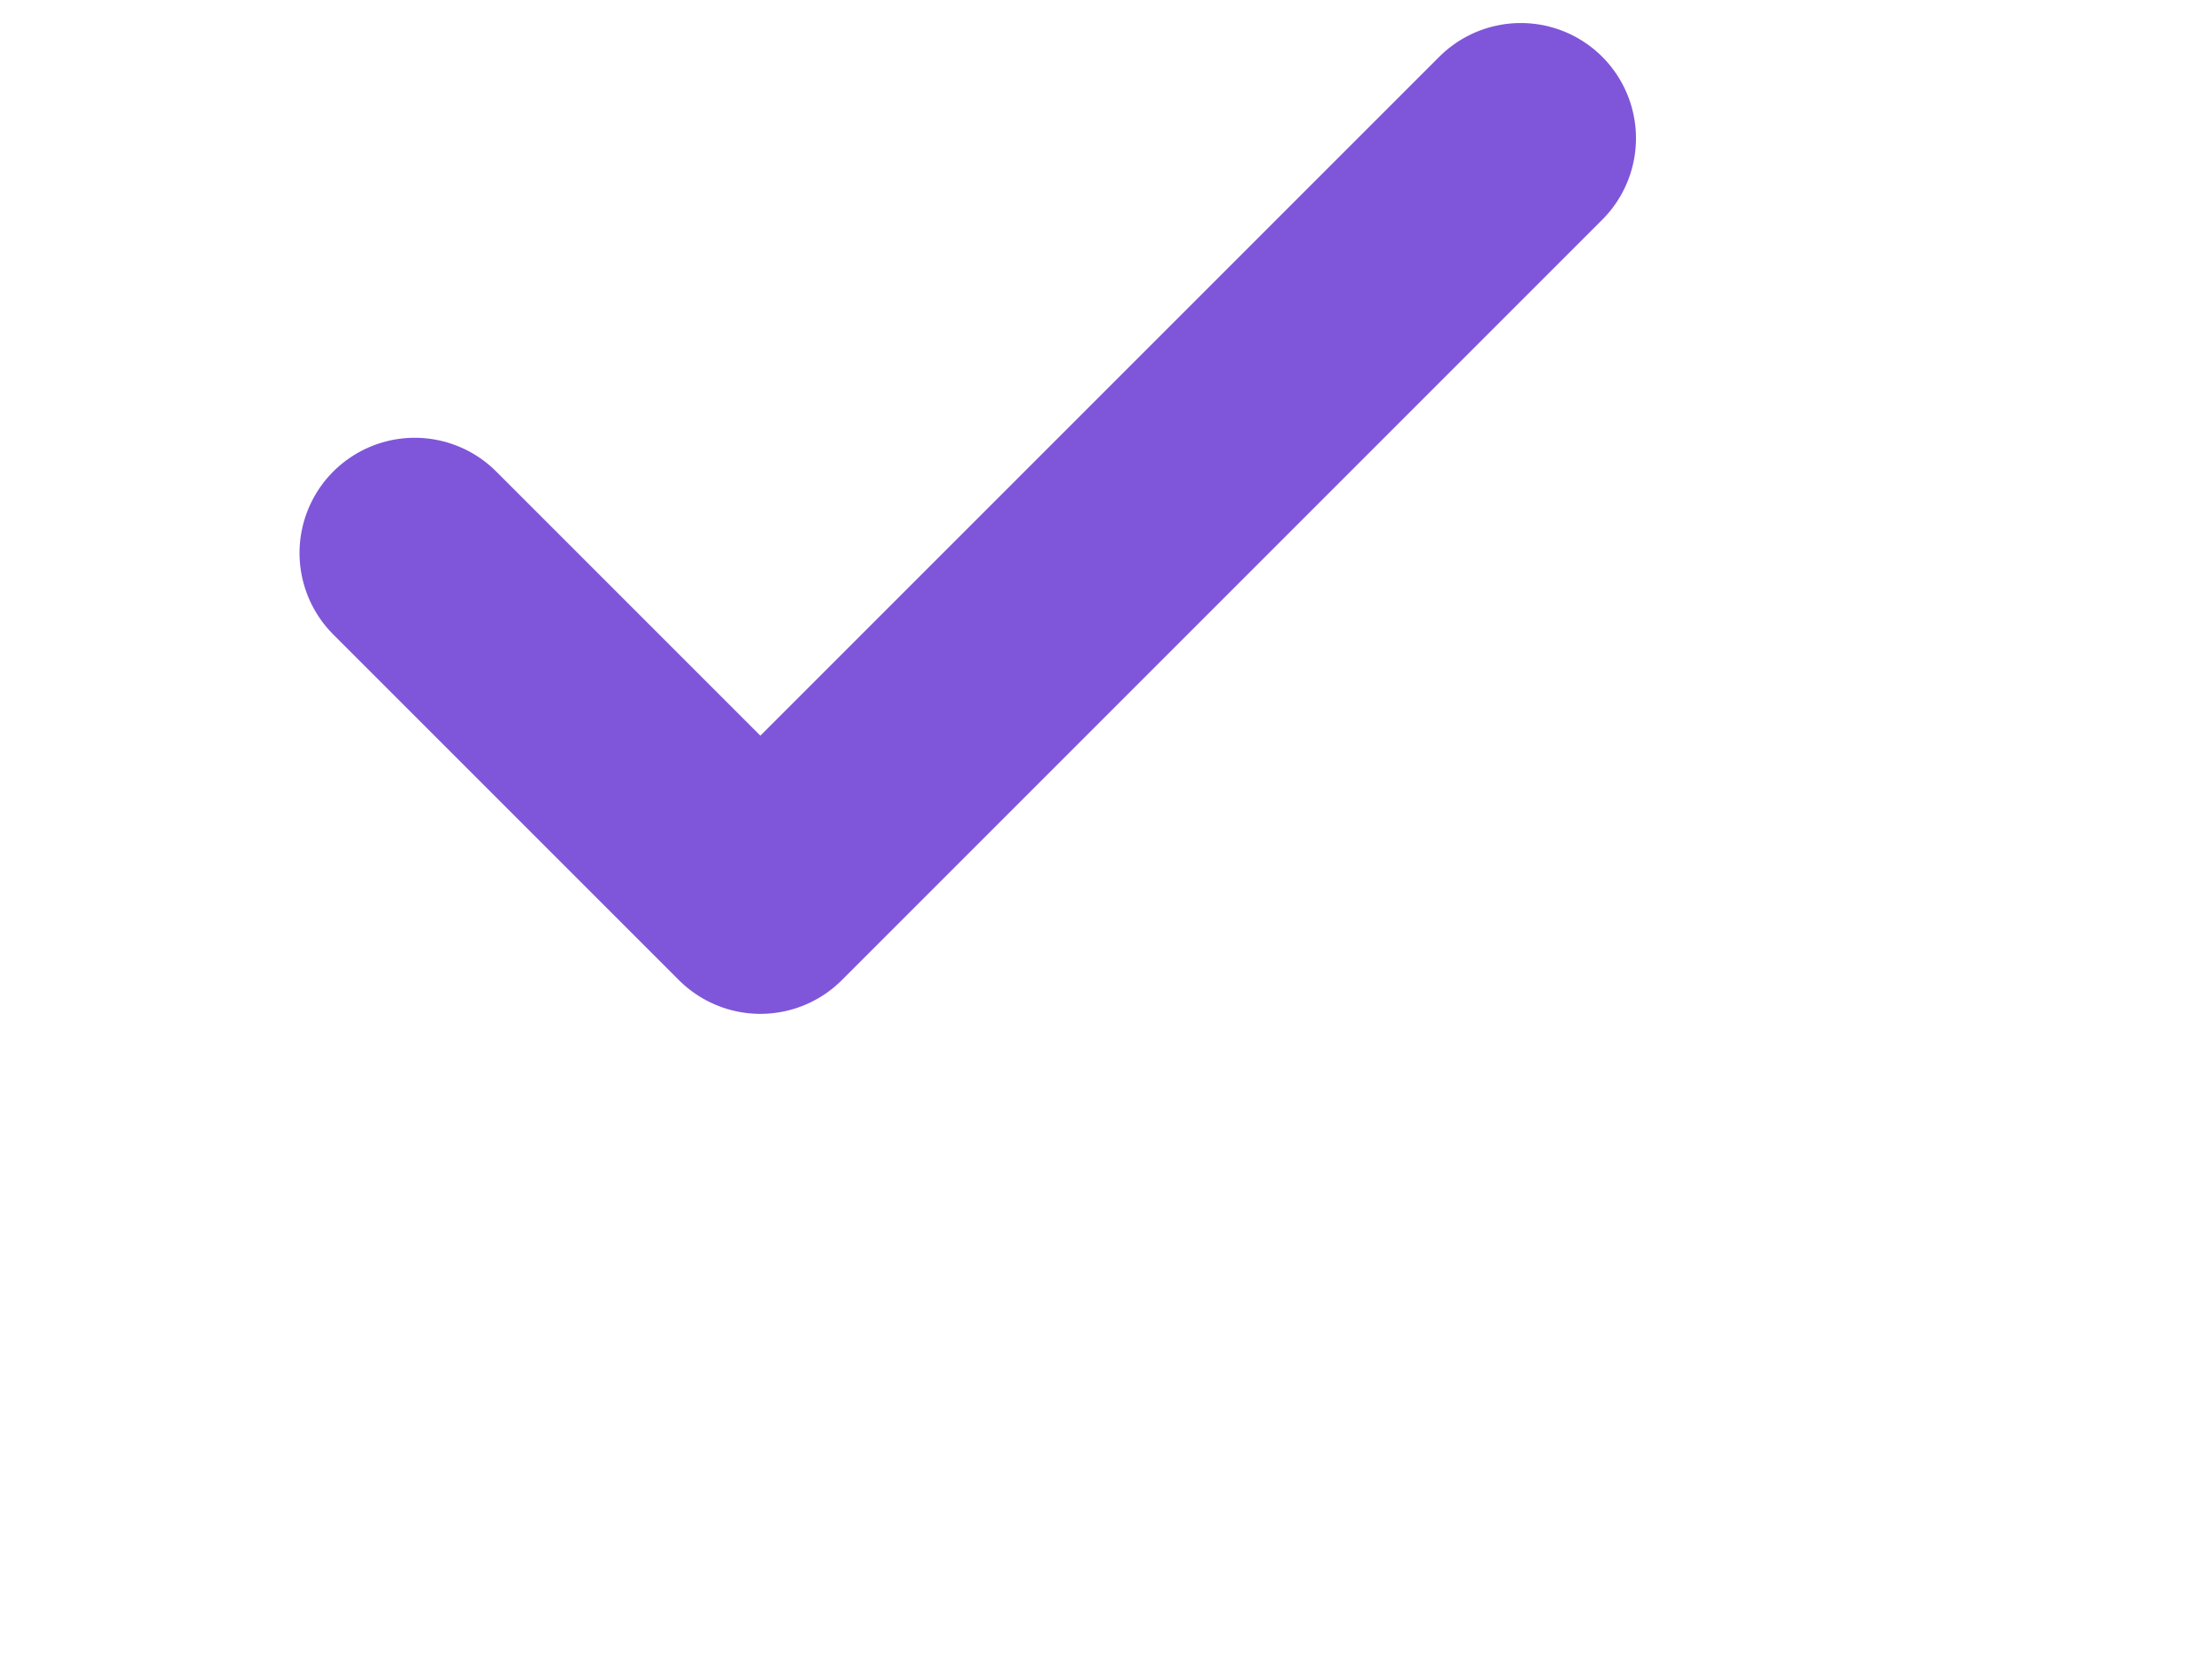 <svg width="8" height="6" viewBox="0 0 12 12" fill="none" xmlns="http://www.w3.org/2000/svg">
    <path d="M9 1L3.5 6.5L1 4" stroke="#7F56D9" stroke-width="1.667" stroke-linecap="round" stroke-linejoin="round" />
</svg>
